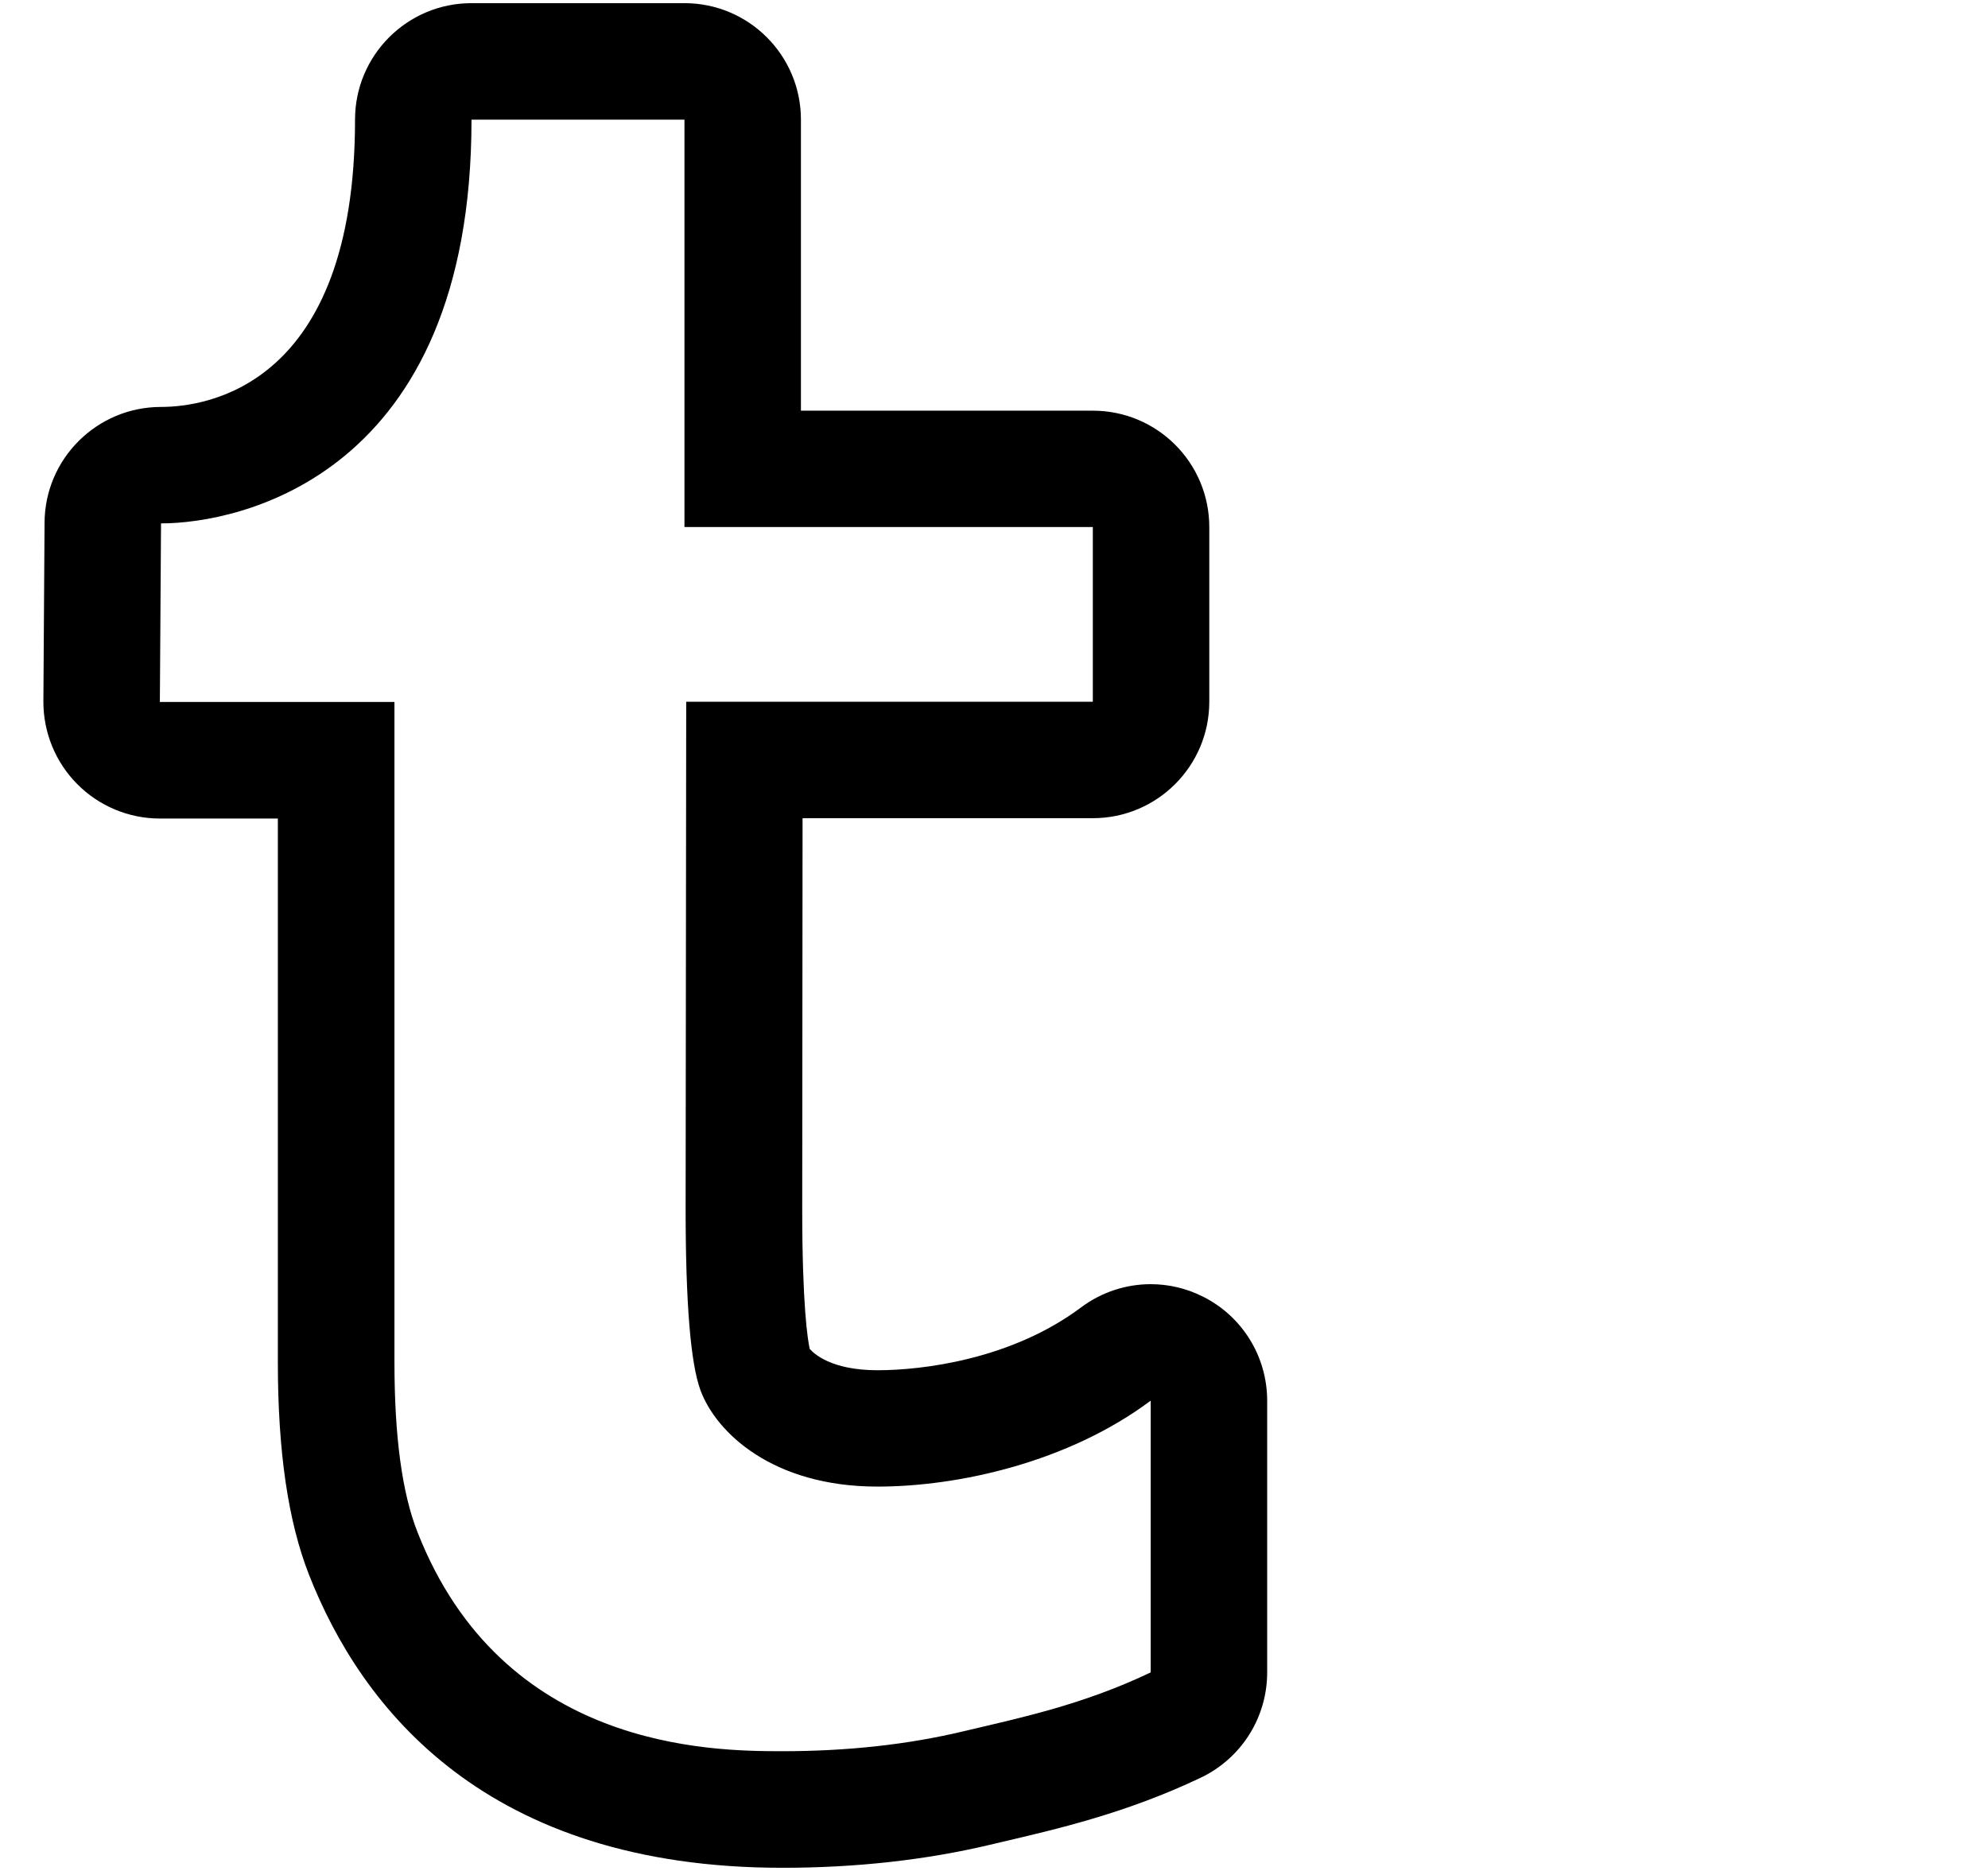 <svg width="17" height="16" viewBox="0 0 17 16" fill="none" xmlns="http://www.w3.org/2000/svg">
<g id="Item &#226;&#143;&#181; Link" clip-path="url(#clip0_5_3671)">
<path id="Vector" d="M5.853 1.023H4.032C4.032 4.073 2.041 4.476 1.377 4.476L1.367 6.003H3.373V11.647C3.373 12.283 3.438 12.768 3.57 13.102C4.298 14.959 6.075 14.976 6.69 14.976C7.242 14.976 7.758 14.92 8.233 14.807C8.709 14.694 9.254 14.582 9.84 14.302V11.978C9.137 12.504 8.199 12.713 7.503 12.713C6.606 12.713 6.123 12.25 5.99 11.889C5.905 11.659 5.863 11.142 5.863 10.336L5.868 6.001H9.345V4.507H5.853V1.023ZM5.853 0.027C6.403 0.027 6.849 0.473 6.849 1.023V3.512H9.345C9.895 3.512 10.341 3.957 10.341 4.508V6.001C10.341 6.551 9.895 6.997 9.345 6.997H6.863L6.86 10.336C6.86 11.165 6.907 11.457 6.924 11.535C6.957 11.573 7.105 11.718 7.503 11.718C7.892 11.718 8.651 11.625 9.244 11.181C9.419 11.05 9.629 10.982 9.84 10.982C9.992 10.982 10.145 11.017 10.286 11.088C10.624 11.257 10.836 11.601 10.836 11.979V14.302C10.836 14.687 10.616 15.036 10.269 15.202C9.631 15.506 9.037 15.642 8.572 15.751L8.462 15.777C7.913 15.907 7.317 15.973 6.69 15.973C4.158 15.973 3.091 14.61 2.642 13.466C2.464 13.011 2.376 12.416 2.376 11.647V7H1.367C1.102 7 0.848 6.894 0.661 6.706C0.474 6.518 0.37 6.263 0.371 5.998L0.381 4.471C0.383 3.923 0.829 3.48 1.377 3.48C1.766 3.48 3.036 3.303 3.036 1.023C3.036 0.473 3.482 0.027 4.032 0.027H5.853Z" fill="black"/>
</g>
<defs>
<clipPath id="clip0_5_3671">
<rect width="16" height="16" fill="white" transform="matrix(1 0 0 -1 0.34 16)"/>
</clipPath>
</defs>
</svg>
